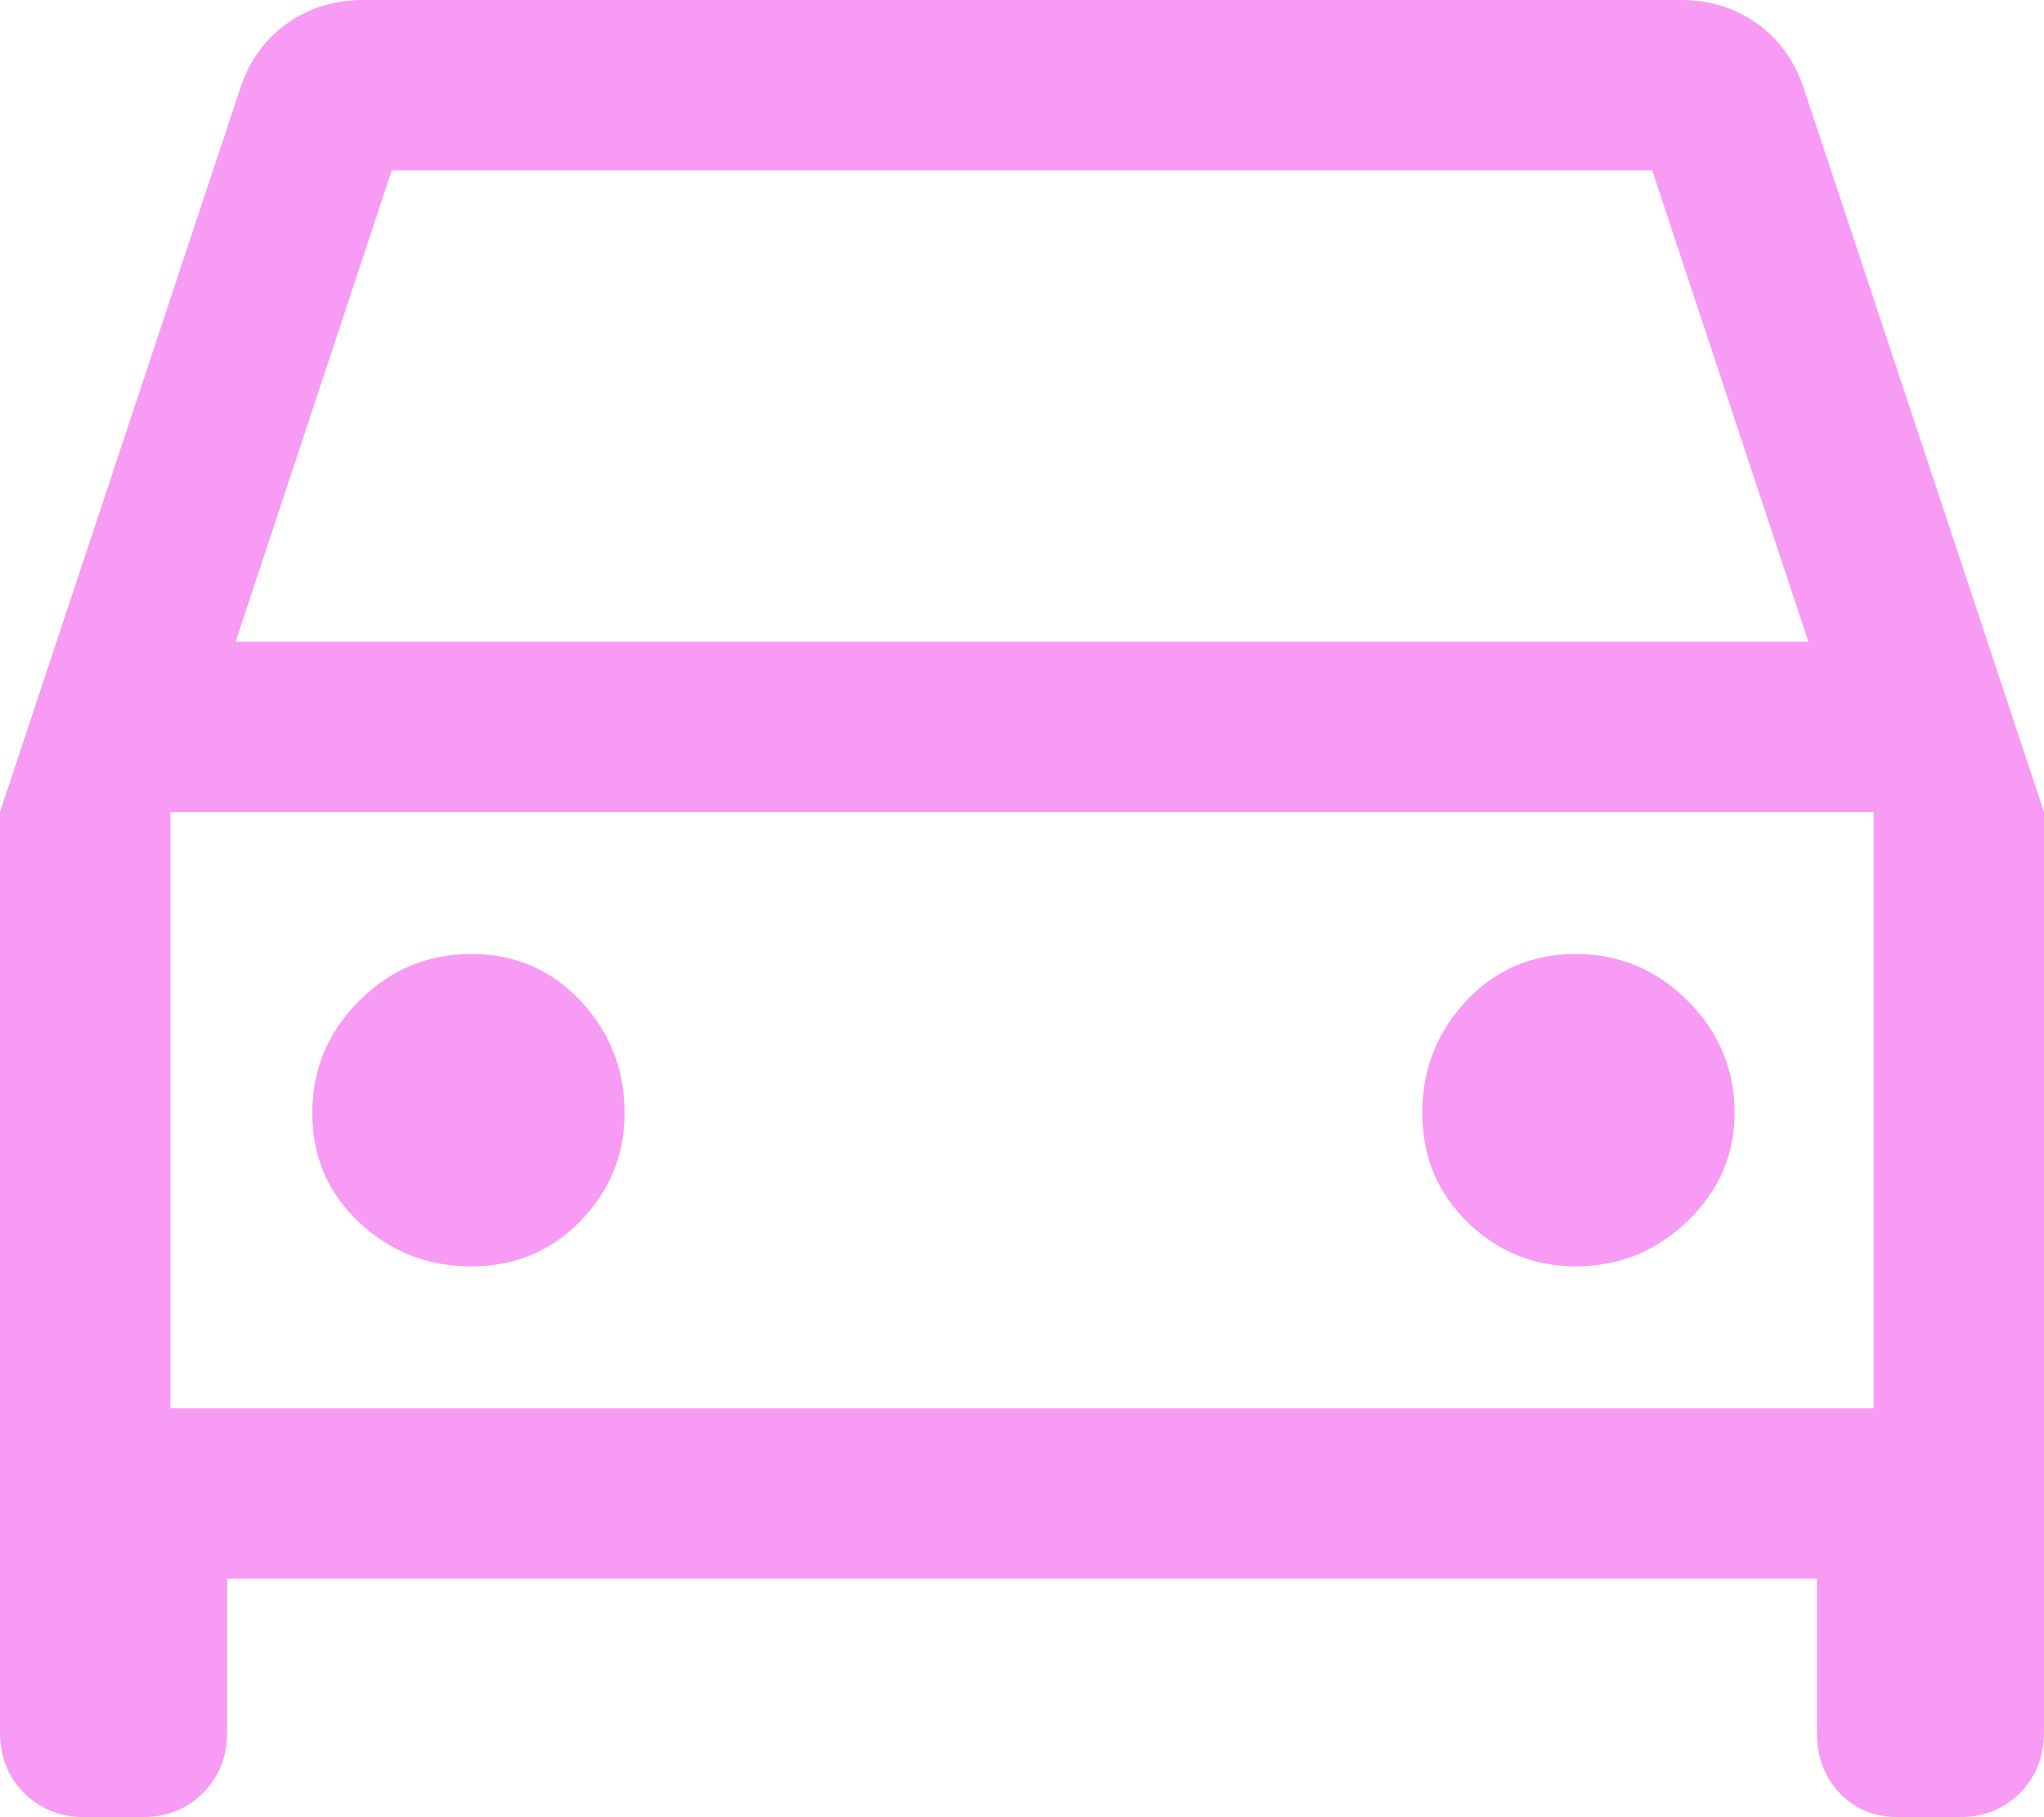 <svg width="36" height="32" viewBox="0 0 36 32" fill="none" xmlns="http://www.w3.org/2000/svg">
<path d="M4 27.8V30.5C4 30.933 3.858 31.292 3.575 31.575C3.292 31.858 2.933 32 2.5 32H1.5C1.067 32 0.708 31.858 0.425 31.575C0.142 31.292 0 30.933 0 30.5V14.3L4.25 1.5C4.417 1.033 4.692 0.667 5.075 0.4C5.458 0.133 5.9 0 6.4 0H29.6C30.1 0 30.542 0.133 30.925 0.4C31.308 0.667 31.583 1.033 31.75 1.5L36 14.3V30.5C36 30.933 35.858 31.292 35.575 31.575C35.292 31.858 34.933 32 34.5 32H33.45C33.017 32 32.667 31.858 32.4 31.575C32.133 31.292 32 30.933 32 30.5V27.8H4ZM4.15 11.3H31.85L29.1 3H6.9L4.15 11.3ZM3 14.3V24.8V14.3ZM8.3 22.3C9.067 22.3 9.708 22.033 10.225 21.5C10.742 20.967 11 20.333 11 19.6C11 18.833 10.742 18.175 10.225 17.625C9.708 17.075 9.067 16.8 8.3 16.8C7.533 16.8 6.875 17.075 6.325 17.625C5.775 18.175 5.5 18.833 5.5 19.6C5.5 20.367 5.775 21.008 6.325 21.525C6.875 22.042 7.533 22.3 8.3 22.3ZM27.75 22.3C28.517 22.3 29.175 22.033 29.725 21.5C30.275 20.967 30.55 20.333 30.55 19.6C30.55 18.833 30.275 18.175 29.725 17.625C29.175 17.075 28.517 16.8 27.75 16.8C26.983 16.8 26.342 17.075 25.825 17.625C25.308 18.175 25.05 18.833 25.05 19.6C25.05 20.367 25.317 21.008 25.85 21.525C26.383 22.042 27.017 22.3 27.75 22.3ZM3 24.8H33V14.3H3V24.8Z" fill="#F89BF4"/>
</svg>
